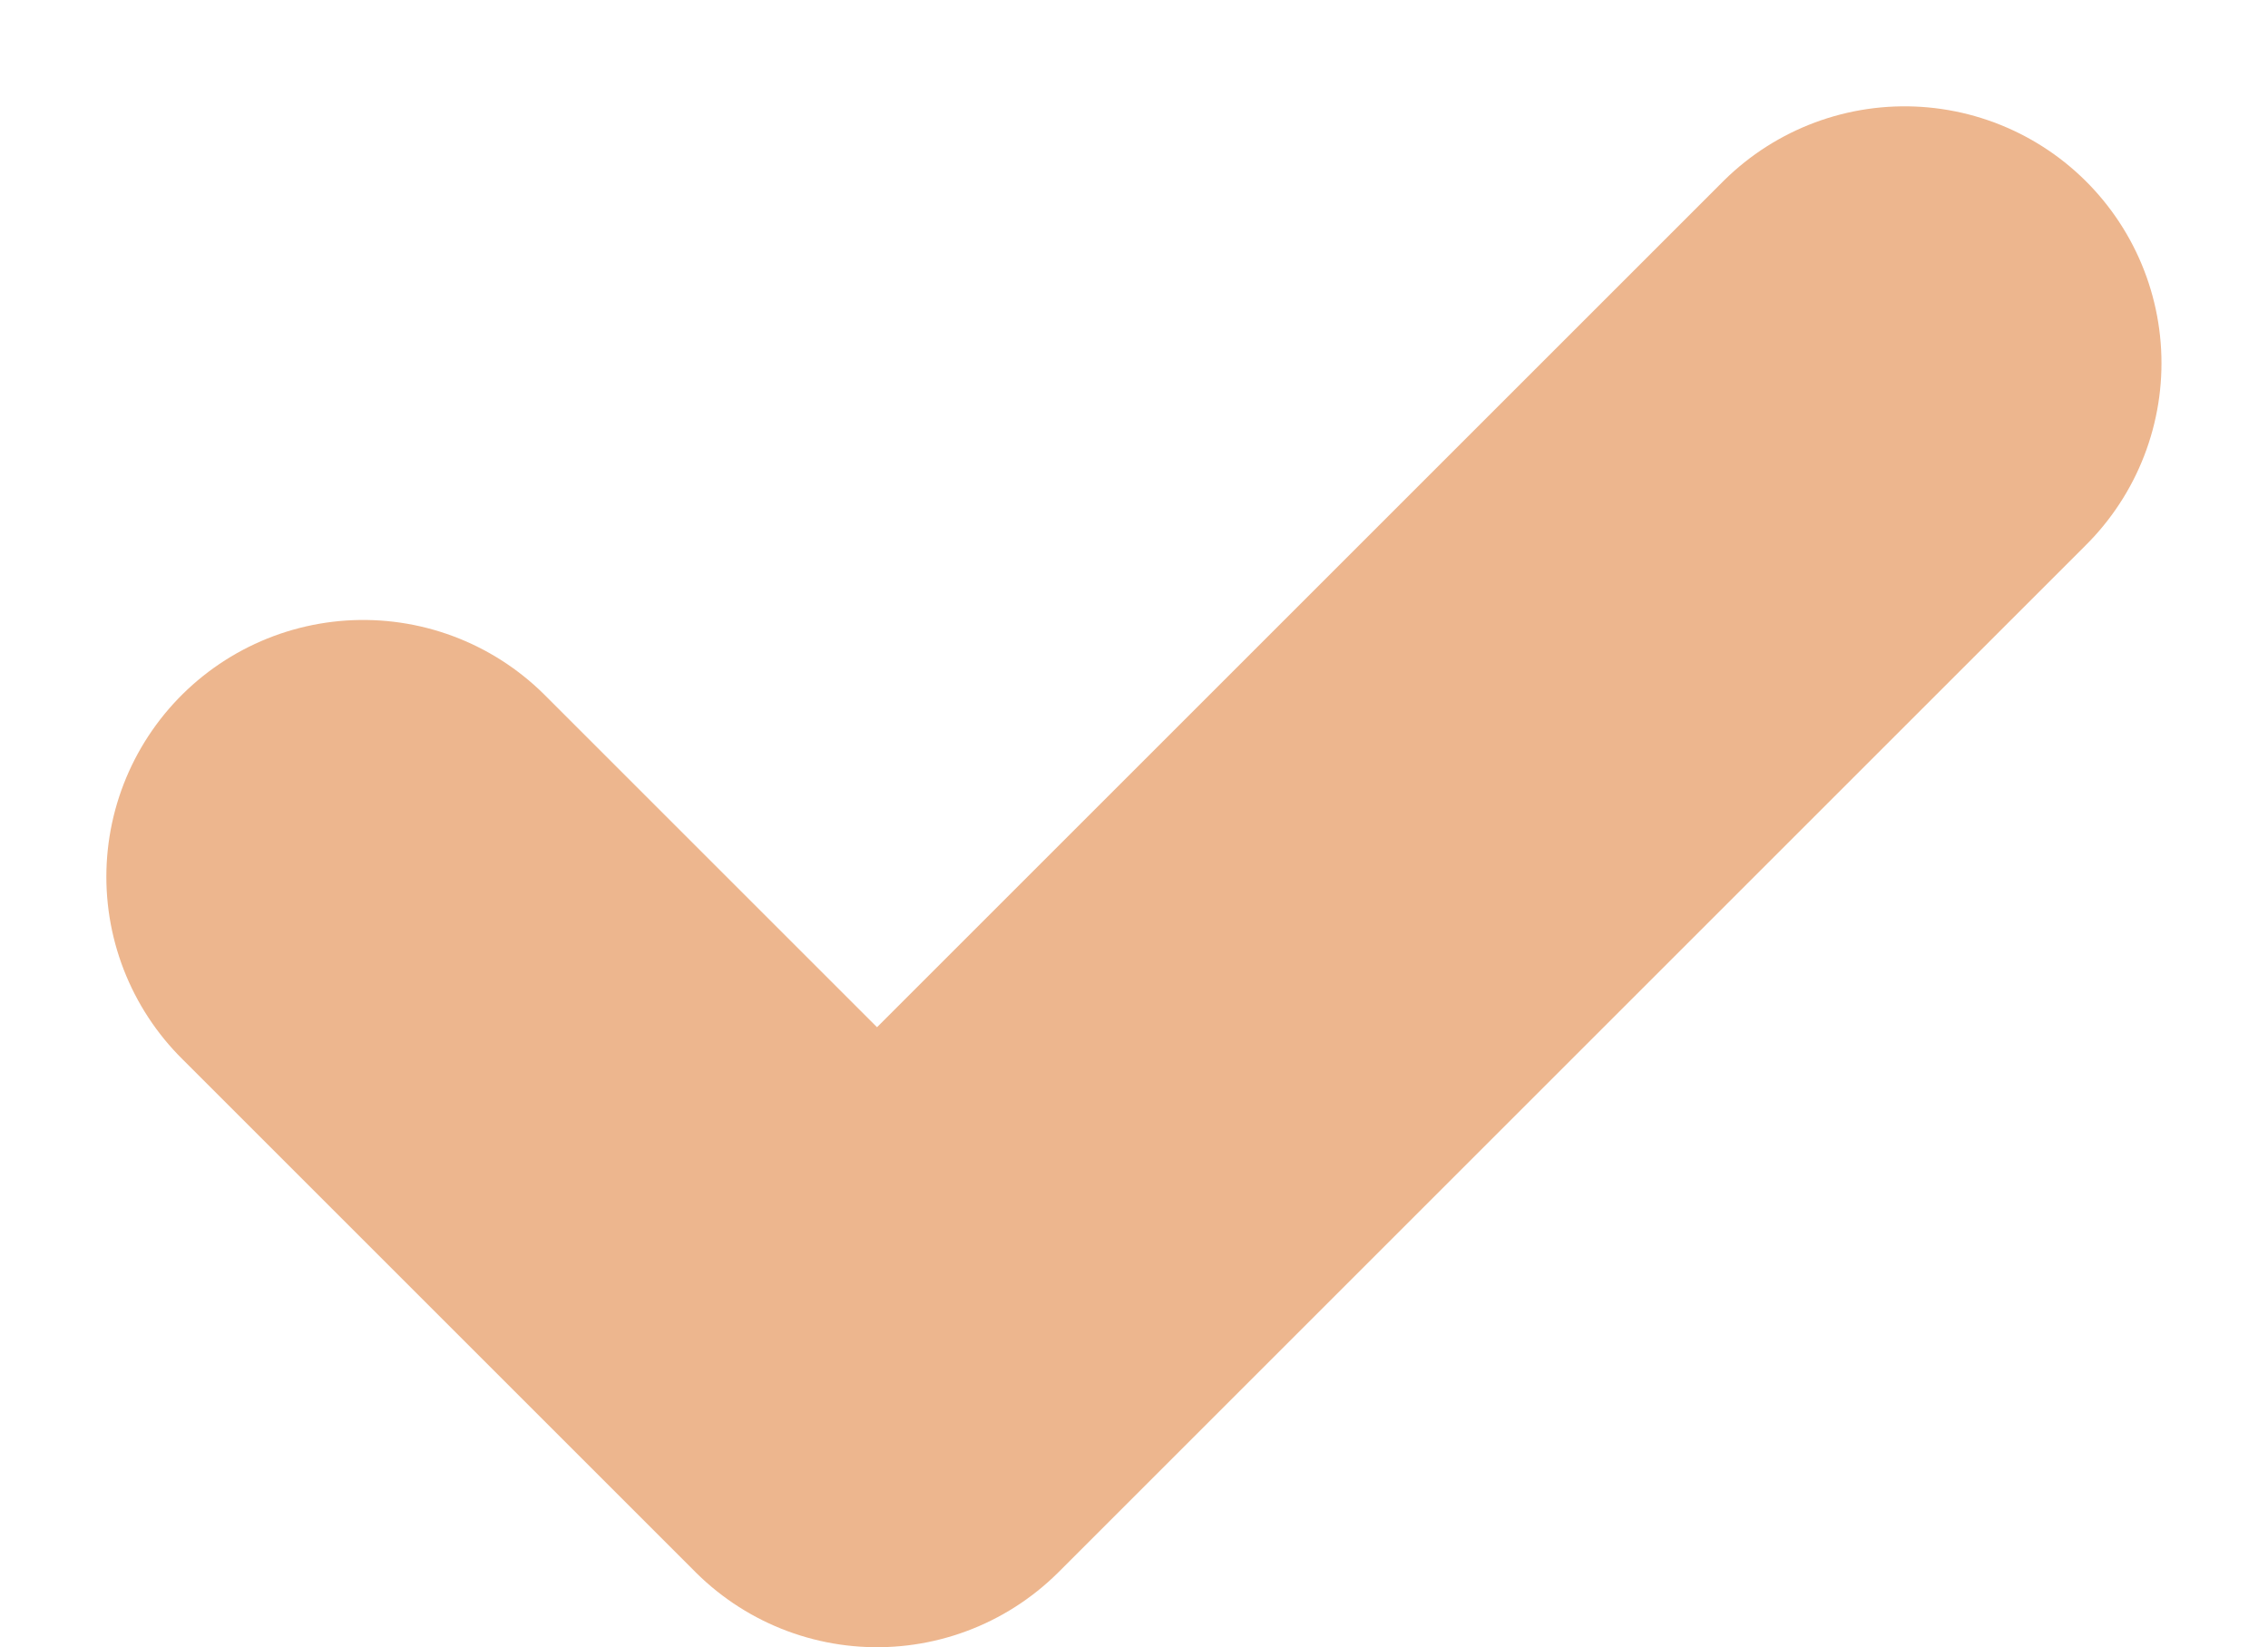 <svg xmlns="http://www.w3.org/2000/svg" width="13.243" height="9.621" viewBox="0 0 13.243 9.621">
  <path id="check" d="M6,10l3,3,6-6" transform="translate(-3.879 -4.879)" fill="none" stroke="#edb68e" stroke-linecap="round" stroke-linejoin="round" stroke-width="3"/>
</svg>
